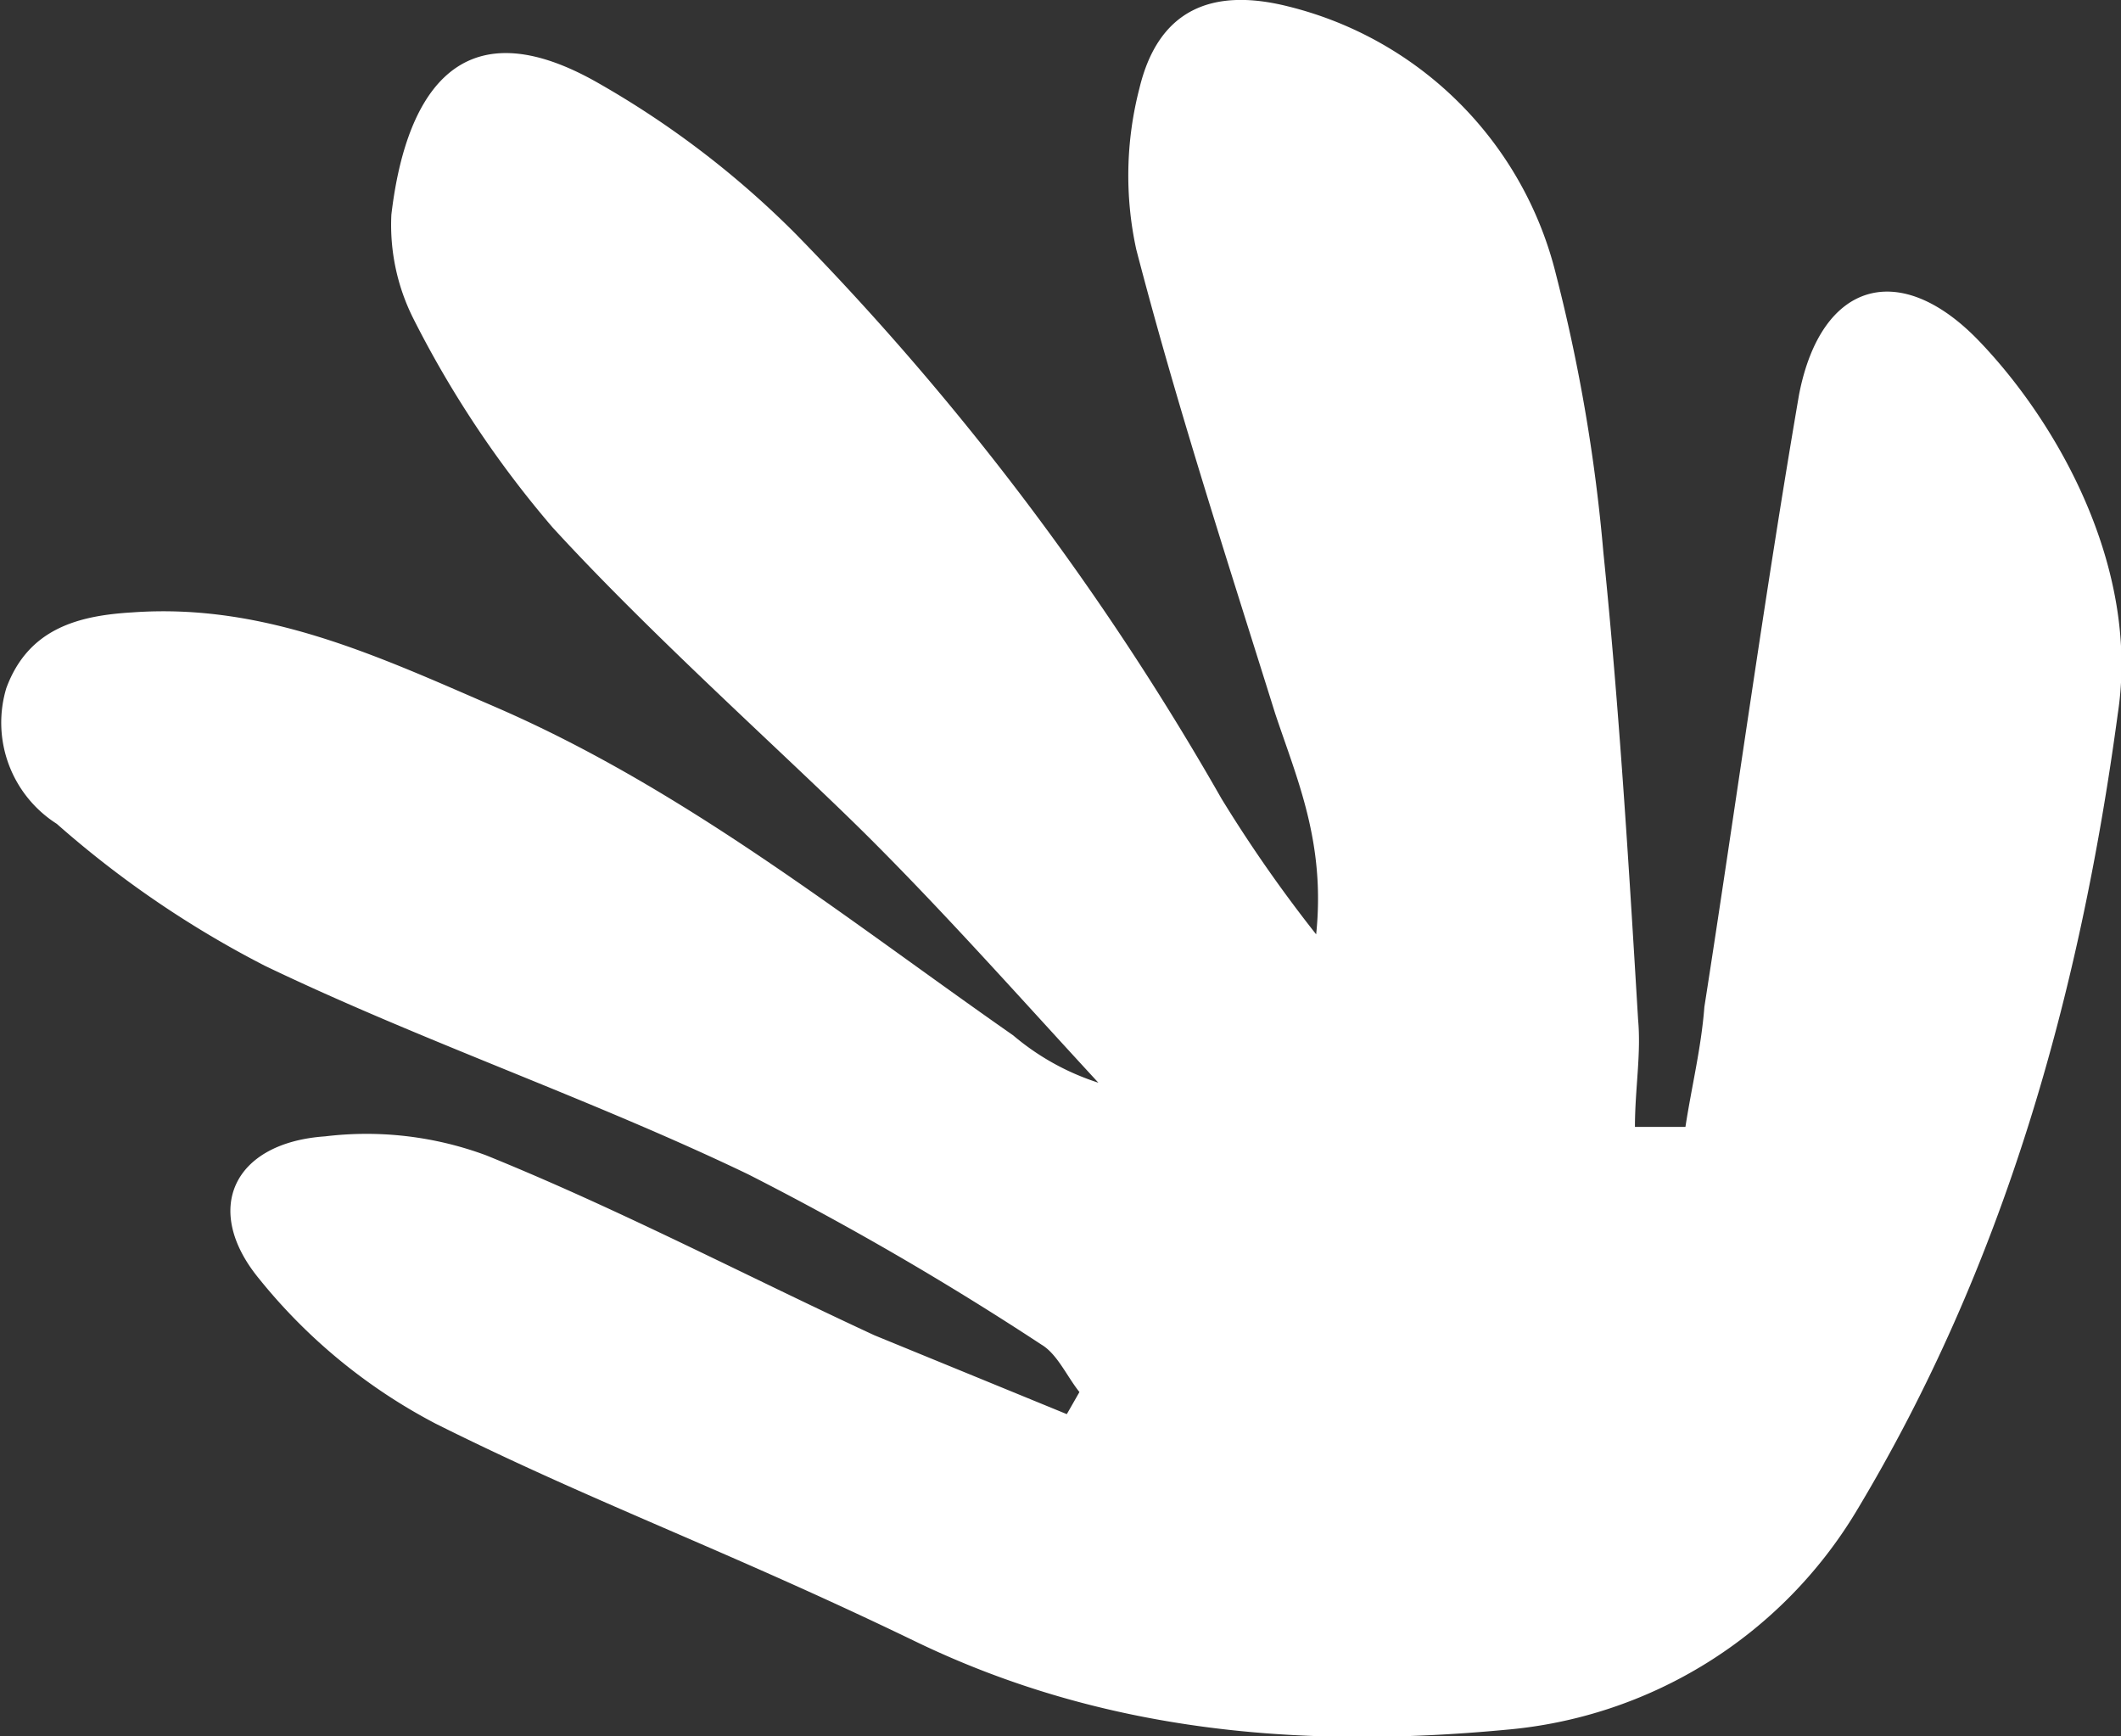 <svg xmlns="http://www.w3.org/2000/svg" viewBox="0 0 67.2 55"><rect x="0" y="0" width="67.2" height="55" fill="#333333" stroke="none"/><g id="Layer_2" data-name="Layer 2"><g id="Layer_1-2" data-name="Layer 1"><path d="M53.4,35.7c.2-1.3.5-2.5.6-3.8,1-6.4,1.9-13,3-19.4.7-3.6,3.2-4.3,5.7-1.7s5.1,7.2,4.4,11.8c-1.2,8.9-3.6,17.5-8.3,25.3a14.4,14.4,0,0,1-11.1,6.9c-6.4.6-12.7.1-18.7-2.8s-10.2-4.4-15.2-6.9a17.7,17.7,0,0,1-5.6-4.6c-1.8-2.2-.8-4.3,2.1-4.5a10.9,10.9,0,0,1,5.1.6c4.2,1.7,8.2,3.8,12.3,5.7l6.1,2.5.4-.7c-.4-.5-.7-1.2-1.2-1.5a97.4,97.4,0,0,0-9.3-5.4c-5-2.4-10.3-4.2-15.3-6.6a32.1,32.1,0,0,1-6.6-4.5A3.8,3.8,0,0,1,.2,21.8c.7-1.9,2.3-2.3,4-2.4,4.2-.3,7.8,1.4,11.5,3,6,2.6,11.1,6.7,16.4,10.4a7.9,7.9,0,0,0,2.7,1.5c-2.4-2.6-4.7-5.2-7.2-7.7s-6.9-6.4-10.1-9.9a33,33,0,0,1-4.4-6.6,6.6,6.6,0,0,1-.7-3.3c.4-3.4,1.9-6.8,6.5-4.2a29.2,29.2,0,0,1,6.3,4.8A87.6,87.6,0,0,1,38.7,25.3a44,44,0,0,0,3,4.3c.3-2.9-.6-4.9-1.3-7-1.5-4.8-3.1-9.7-4.4-14.7a11,11,0,0,1,.1-5.1C36.7.3,38.4-.4,40.8.2a11.6,11.6,0,0,1,8.5,8.5,54,54,0,0,1,1.5,8.8c.5,4.9.8,9.8,1.1,14.8.1,1.1-.1,2.2-.1,3.4h1.6" fill="#fff" fill-rule="evenodd"/></g></g></svg>